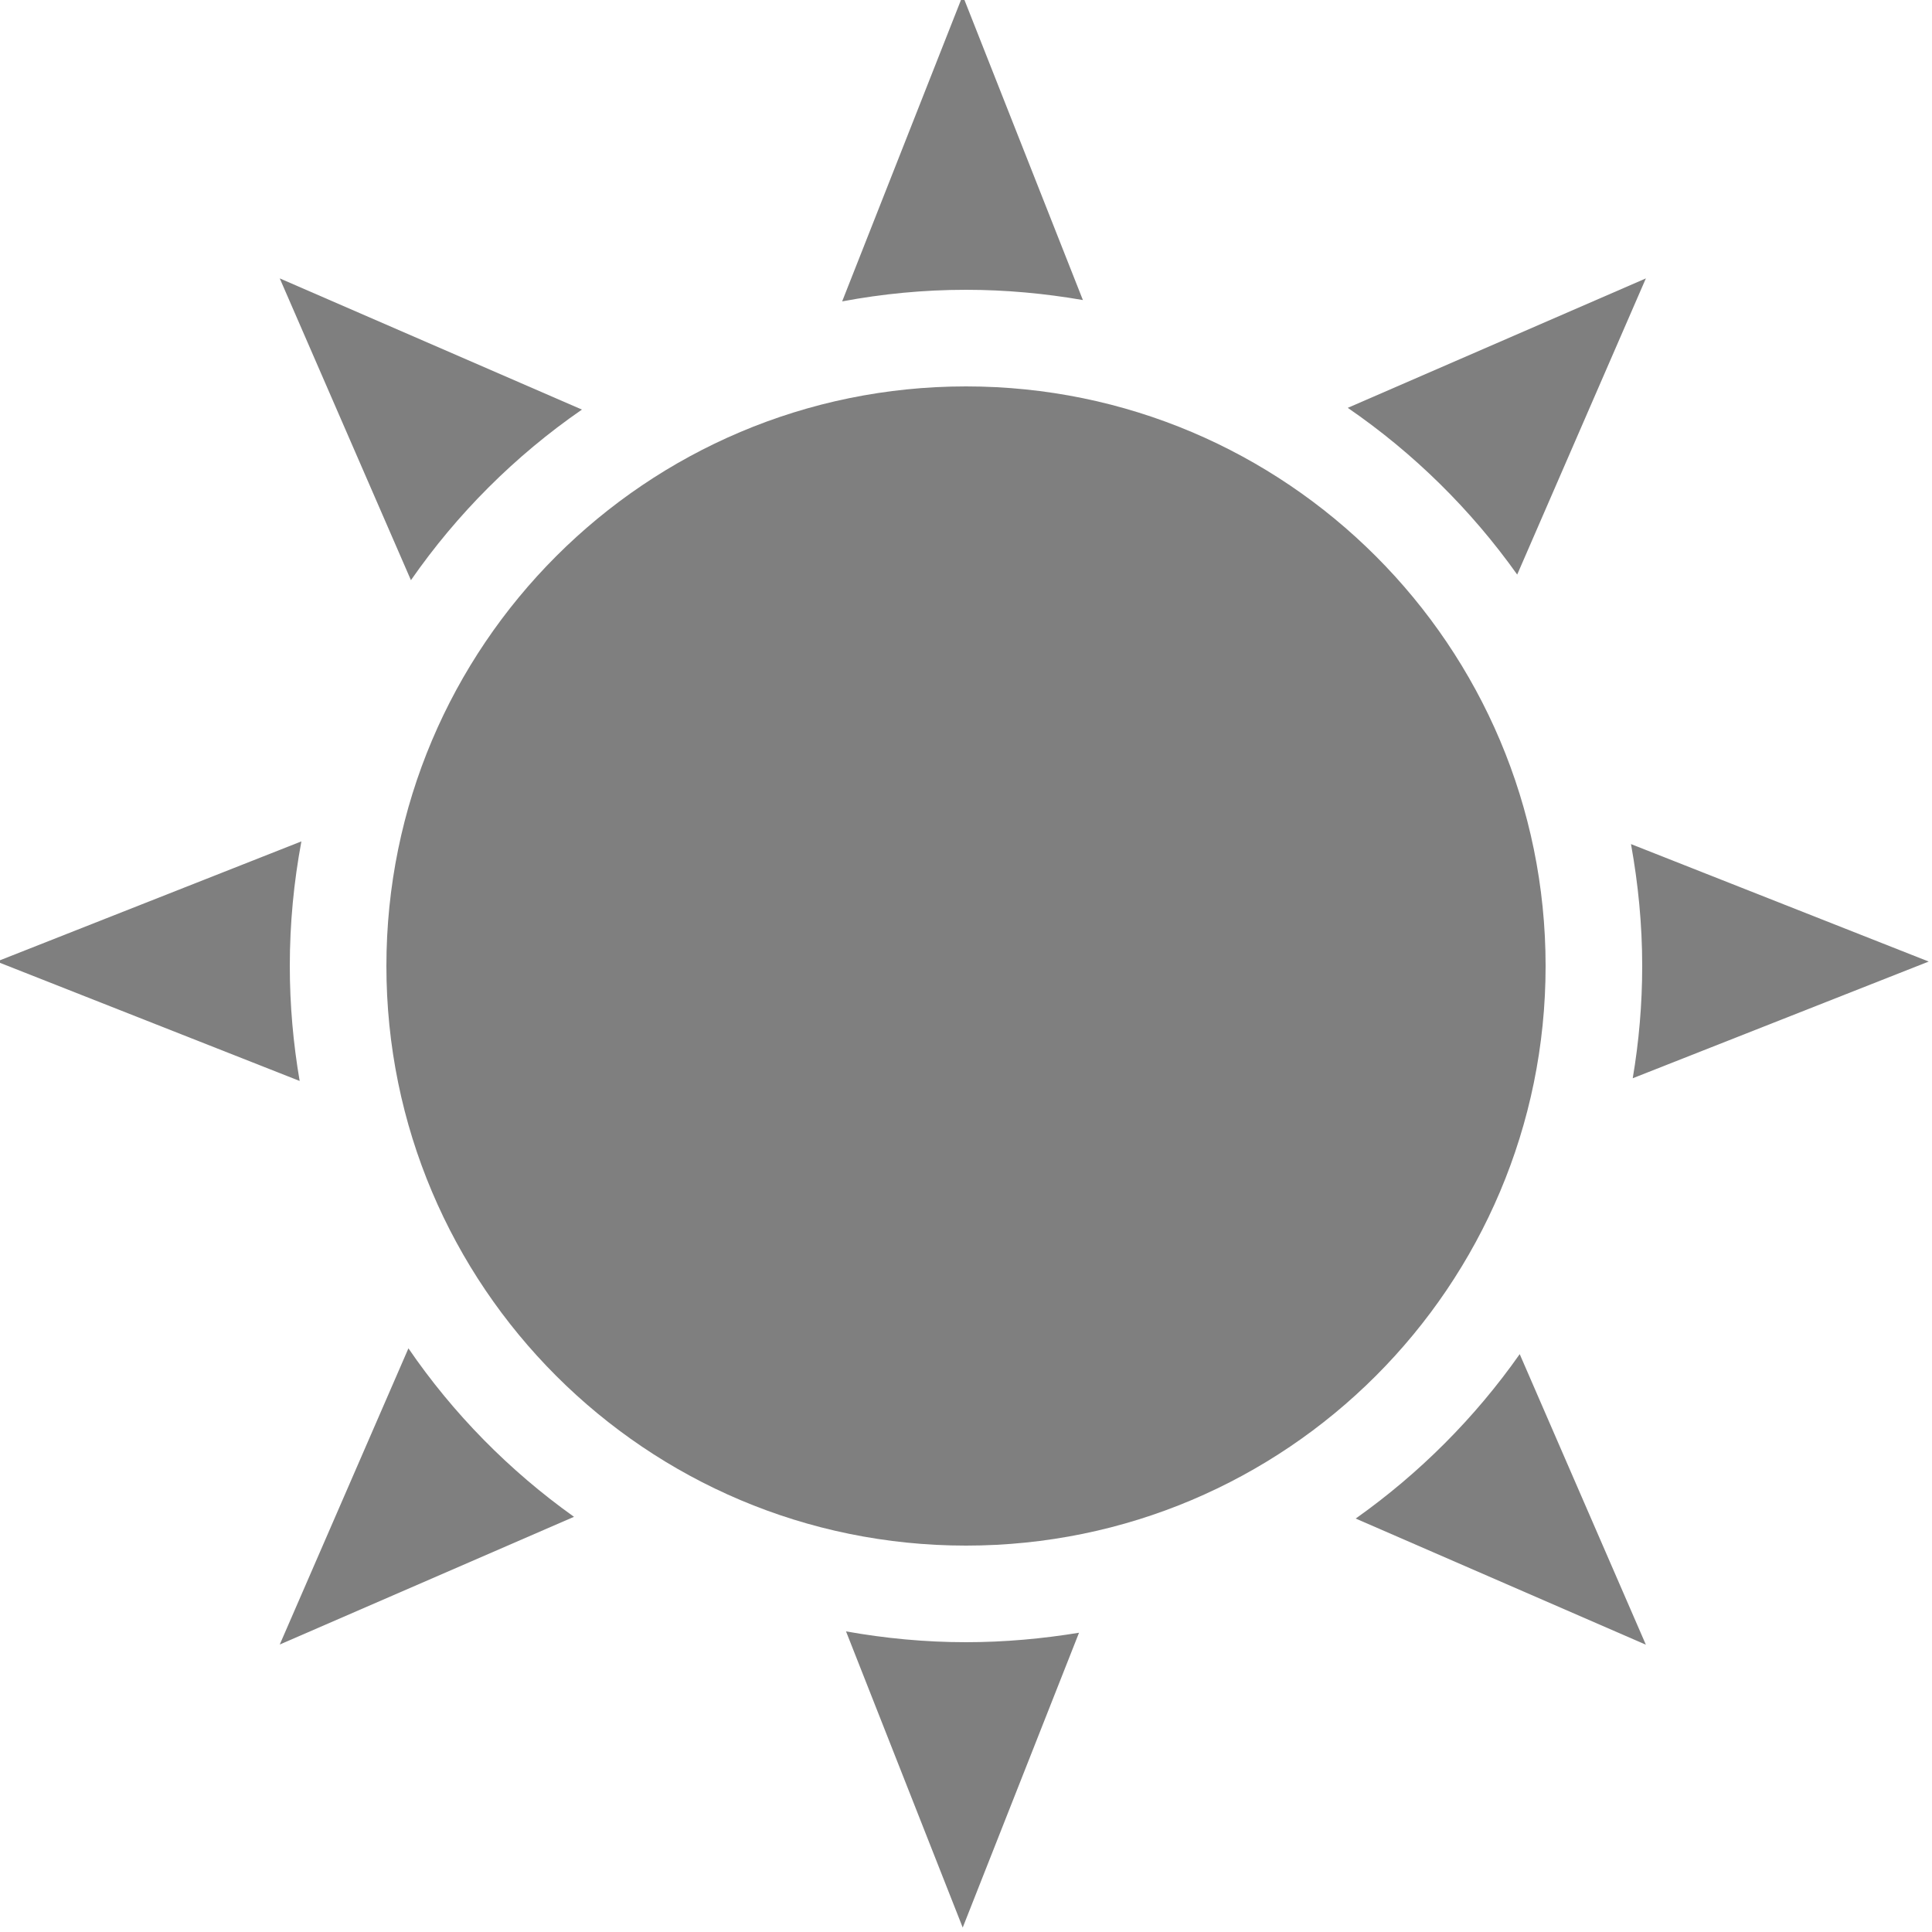 <?xml version="1.0" encoding="utf-8"?>
<!-- Generator: Adobe Illustrator 16.0.0, SVG Export Plug-In . SVG Version: 6.00 Build 0)  -->
<!DOCTYPE svg PUBLIC "-//W3C//DTD SVG 1.1//EN" "http://www.w3.org/Graphics/SVG/1.1/DTD/svg11.dtd">
<svg version="1.1" id="Layer_1" xmlns="http://www.w3.org/2000/svg" xmlns:xlink="http://www.w3.org/1999/xlink" x="0px" y="0px"
	 width="100px" height="100px" viewBox="0 0 100 100" enable-background="new 0 0 100 100" xml:space="preserve">
<g>
	<path fill-rule="evenodd" clip-rule="evenodd" fill="#7F7F7F" d="M50,15c2.07,0,4.08,0.19,6.05,0.53L49.83-0.23L43.59,15.6
		C45.67,15.21,47.81,15,50,15z"/>
	<path fill-rule="evenodd" clip-rule="evenodd" fill="#7F7F7F" d="M99.83,49.77l-15.41-6.08C84.79,45.74,85,47.84,85,50
		c0,1.98-0.17,3.92-0.49,5.81L99.83,49.77z"/>
	<path fill-rule="evenodd" clip-rule="evenodd" fill="#7F7F7F" d="M30.12,21.2l-15.64-6.79l6.79,15.62
		C23.66,26.59,26.66,23.59,30.12,21.2z"/>
	<path fill-rule="evenodd" clip-rule="evenodd" fill="#7F7F7F" d="M78.53,29.74l6.66-15.33l-15.43,6.7
		C73.17,23.45,76.14,26.38,78.53,29.74z"/>
	<path fill-rule="evenodd" clip-rule="evenodd" fill="#7F7F7F" d="M21.14,69.79l-6.66,15.33l15.23-6.61
		C26.37,76.13,23.46,73.18,21.14,69.79z"/>
	<path fill-rule="evenodd" clip-rule="evenodd" fill="#7F7F7F" d="M70.17,78.6l15.02,6.53l-6.53-15.04
		C76.34,73.39,73.46,76.27,70.17,78.6z"/>
	<path fill-rule="evenodd" clip-rule="evenodd" fill="#7F7F7F" d="M50,85c-2.12,0-4.19-0.2-6.21-0.56l6.04,15.33l6.02-15.26
		C53.95,84.82,52,85,50,85z"/>
	<path fill-rule="evenodd" clip-rule="evenodd" fill="#7F7F7F" d="M15,50c0-2.21,0.21-4.36,0.6-6.45l-15.77,6.22l15.68,6.18
		C15.18,54.02,15,52.03,15,50z"/>
</g>
<path fill-rule="evenodd" clip-rule="evenodd" fill="#7F7F7F" d="M80,50c0,16.57-13.43,30-30,30S20,66.57,20,50
	c0-16.56,13.43-30,30-30S80,33.44,80,50z"/>
</svg>
